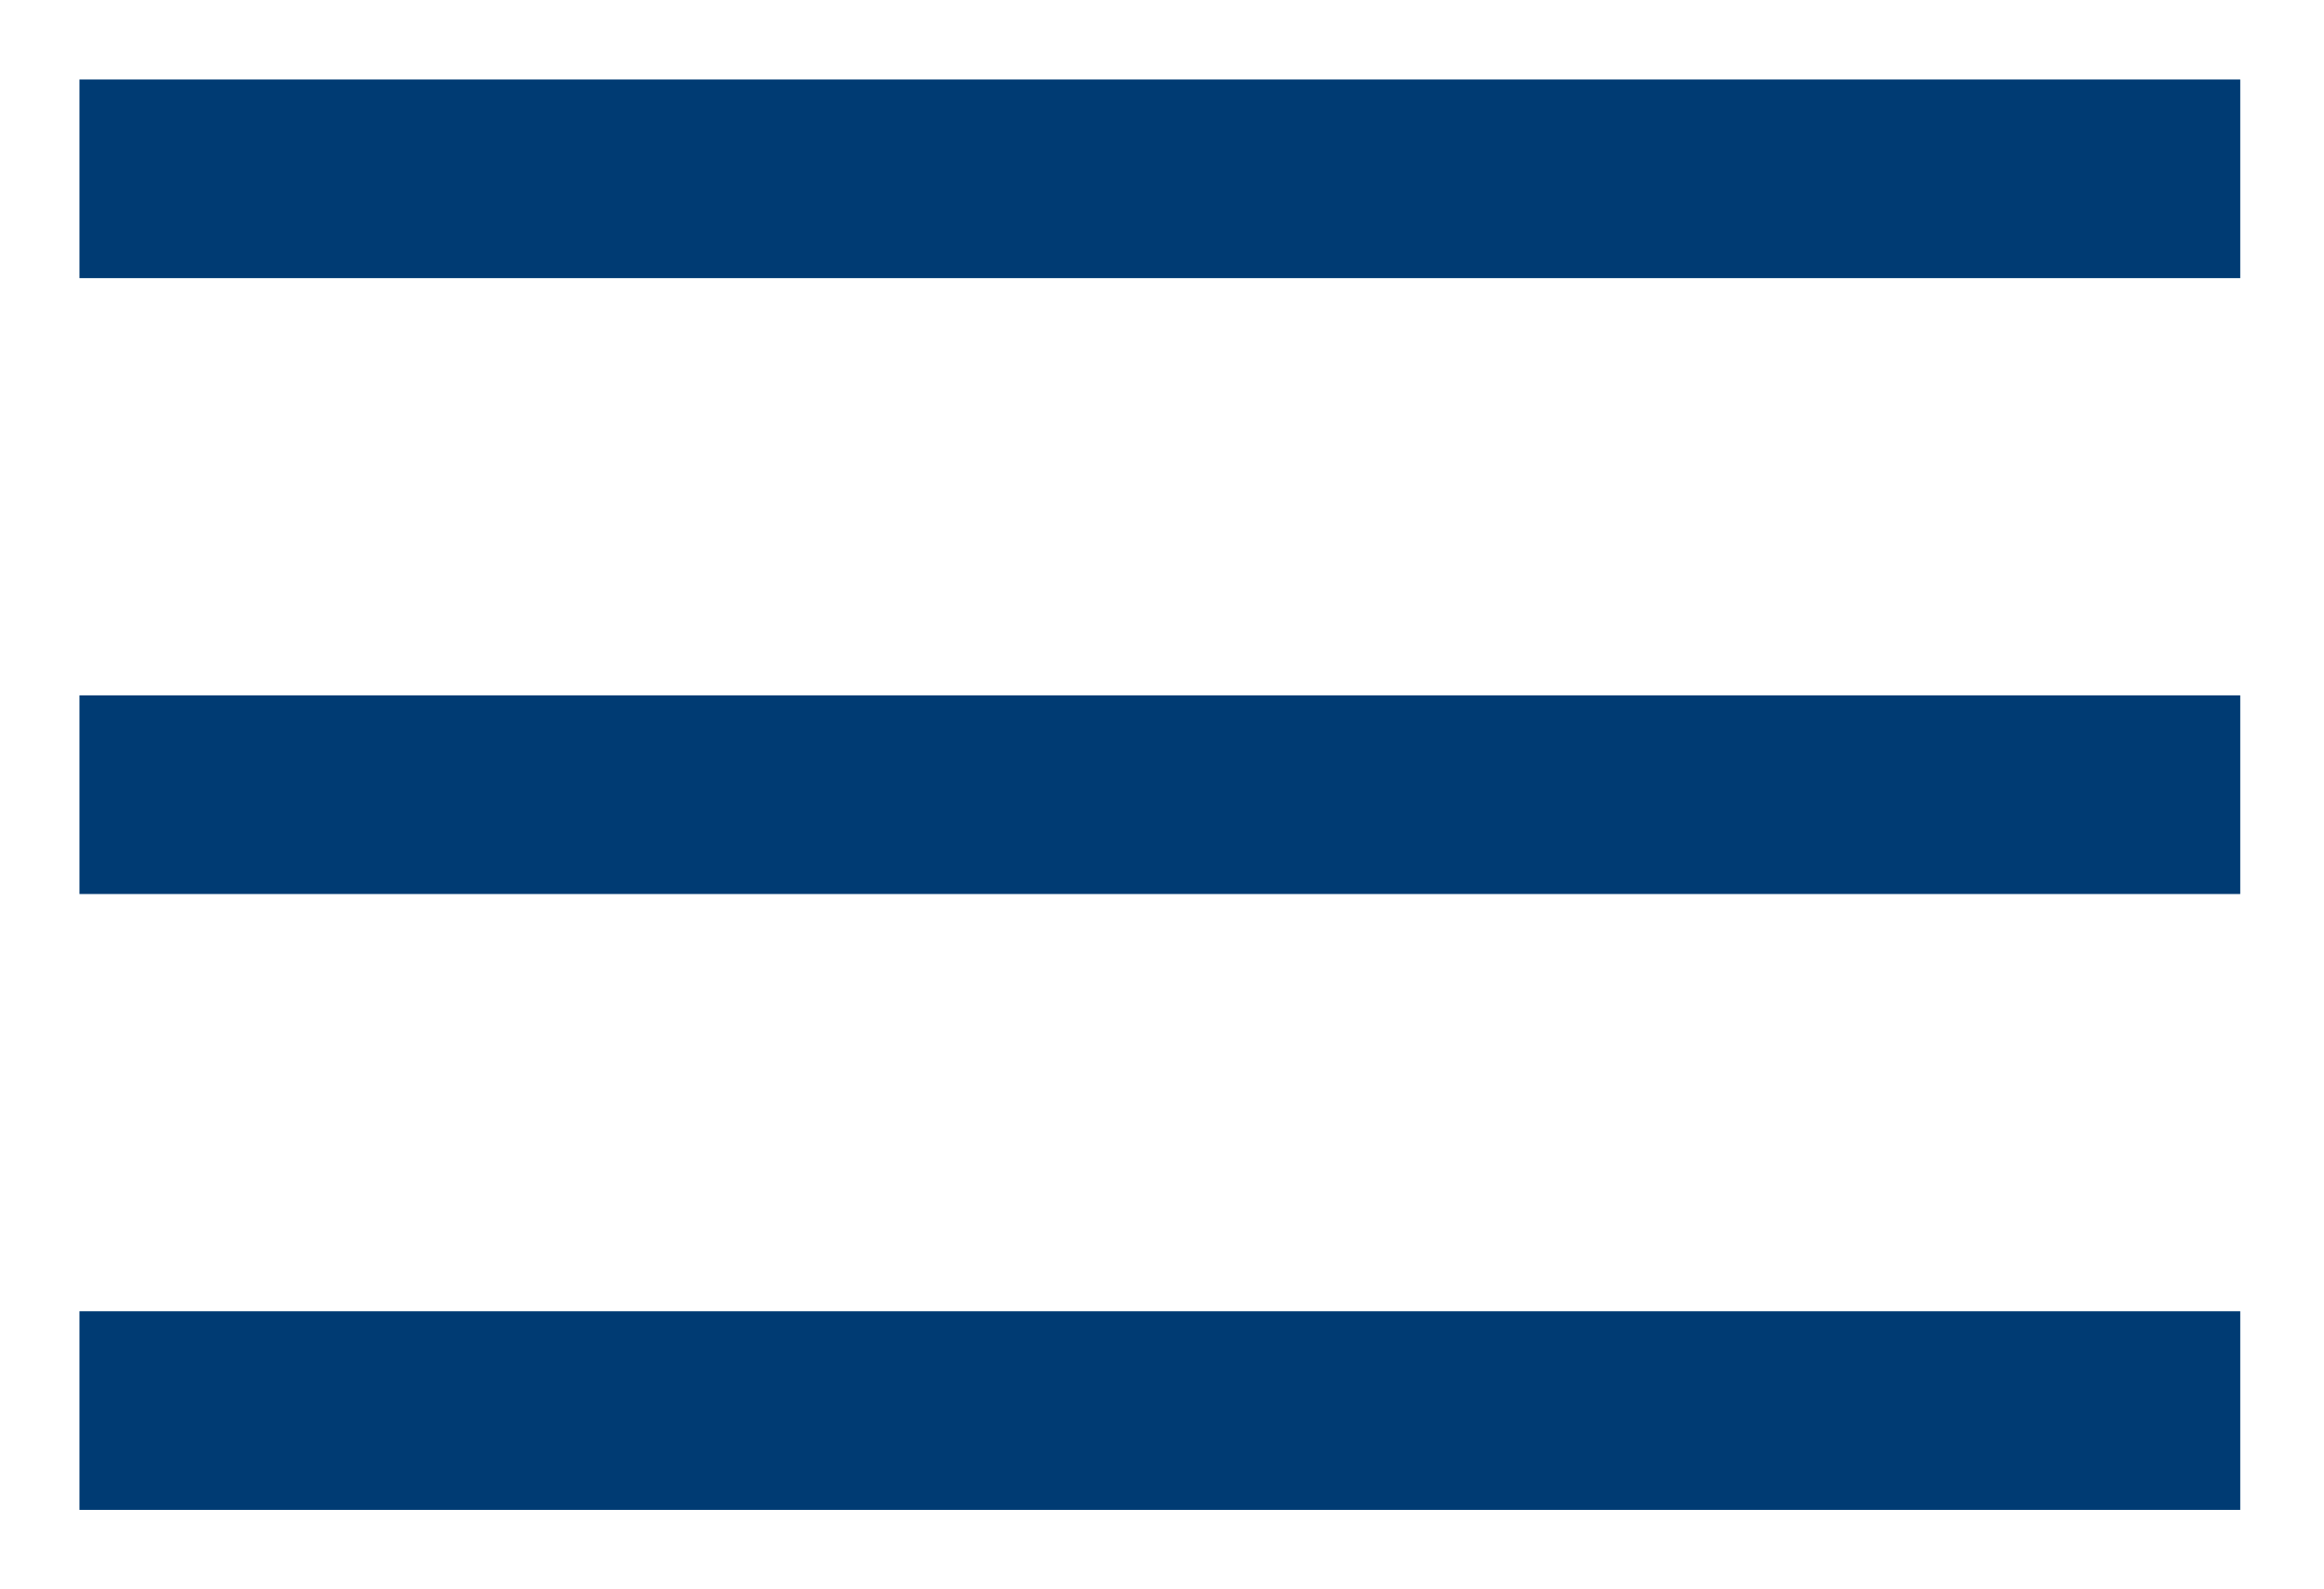 <svg width="117" height="80" viewBox="0 0 117 80" fill="none" xmlns="http://www.w3.org/2000/svg">
<g filter="url(#filter0_d_2_8)">
<line x1="4" y1="5" x2="112.783" y2="5" stroke="#003B73" stroke-width="10"/>
</g>
<g filter="url(#filter1_d_2_8)">
<line x1="4" y1="36" x2="112.783" y2="36" stroke="#003B73" stroke-width="10"/>
</g>
<g filter="url(#filter2_d_2_8)">
<line x1="4" y1="67" x2="112.783" y2="67" stroke="#003B73" stroke-width="10"/>
</g>
<defs>
<filter id="filter0_d_2_8" x="0" y="0" width="116.783" height="18" filterUnits="userSpaceOnUse" color-interpolation-filters="sRGB">
<feFlood flood-opacity="0" result="BackgroundImageFix"/>
<feOffset dy="4"/>
<feGaussianBlur stdDeviation="2"/>
<feComposite in2="hardAlpha" operator="out"/>
<feColorMatrix type="matrix" values="0 0 0 0 0 0 0 0 0 0 0 0 0 0 0 0 0 0 0.25 0"/>
<feBlend mode="normal" in2="BackgroundImageFix" result="effect1_dropShadow_2_8"/>
<feBlend mode="normal" in="SourceGraphic" in2="effect1_dropShadow_2_8" result="shape"/>
</filter>
<filter id="filter1_d_2_8" x="0" y="31" width="116.783" height="18" filterUnits="userSpaceOnUse" color-interpolation-filters="sRGB">
<feFlood flood-opacity="0" result="BackgroundImageFix"/>
<feOffset dy="4"/>
<feGaussianBlur stdDeviation="2"/>
<feComposite in2="hardAlpha" operator="out"/>
<feColorMatrix type="matrix" values="0 0 0 0 0 0 0 0 0 0 0 0 0 0 0 0 0 0 0.25 0"/>
<feBlend mode="normal" in2="BackgroundImageFix" result="effect1_dropShadow_2_8"/>
<feBlend mode="normal" in="SourceGraphic" in2="effect1_dropShadow_2_8" result="shape"/>
</filter>
<filter id="filter2_d_2_8" x="0" y="62" width="116.783" height="18" filterUnits="userSpaceOnUse" color-interpolation-filters="sRGB">
<feFlood flood-opacity="0" result="BackgroundImageFix"/>
<feOffset dy="4"/>
<feGaussianBlur stdDeviation="2"/>
<feComposite in2="hardAlpha" operator="out"/>
<feColorMatrix type="matrix" values="0 0 0 0 0 0 0 0 0 0 0 0 0 0 0 0 0 0 0.25 0"/>
<feBlend mode="normal" in2="BackgroundImageFix" result="effect1_dropShadow_2_8"/>
<feBlend mode="normal" in="SourceGraphic" in2="effect1_dropShadow_2_8" result="shape"/>
</filter>
</defs>
</svg>
